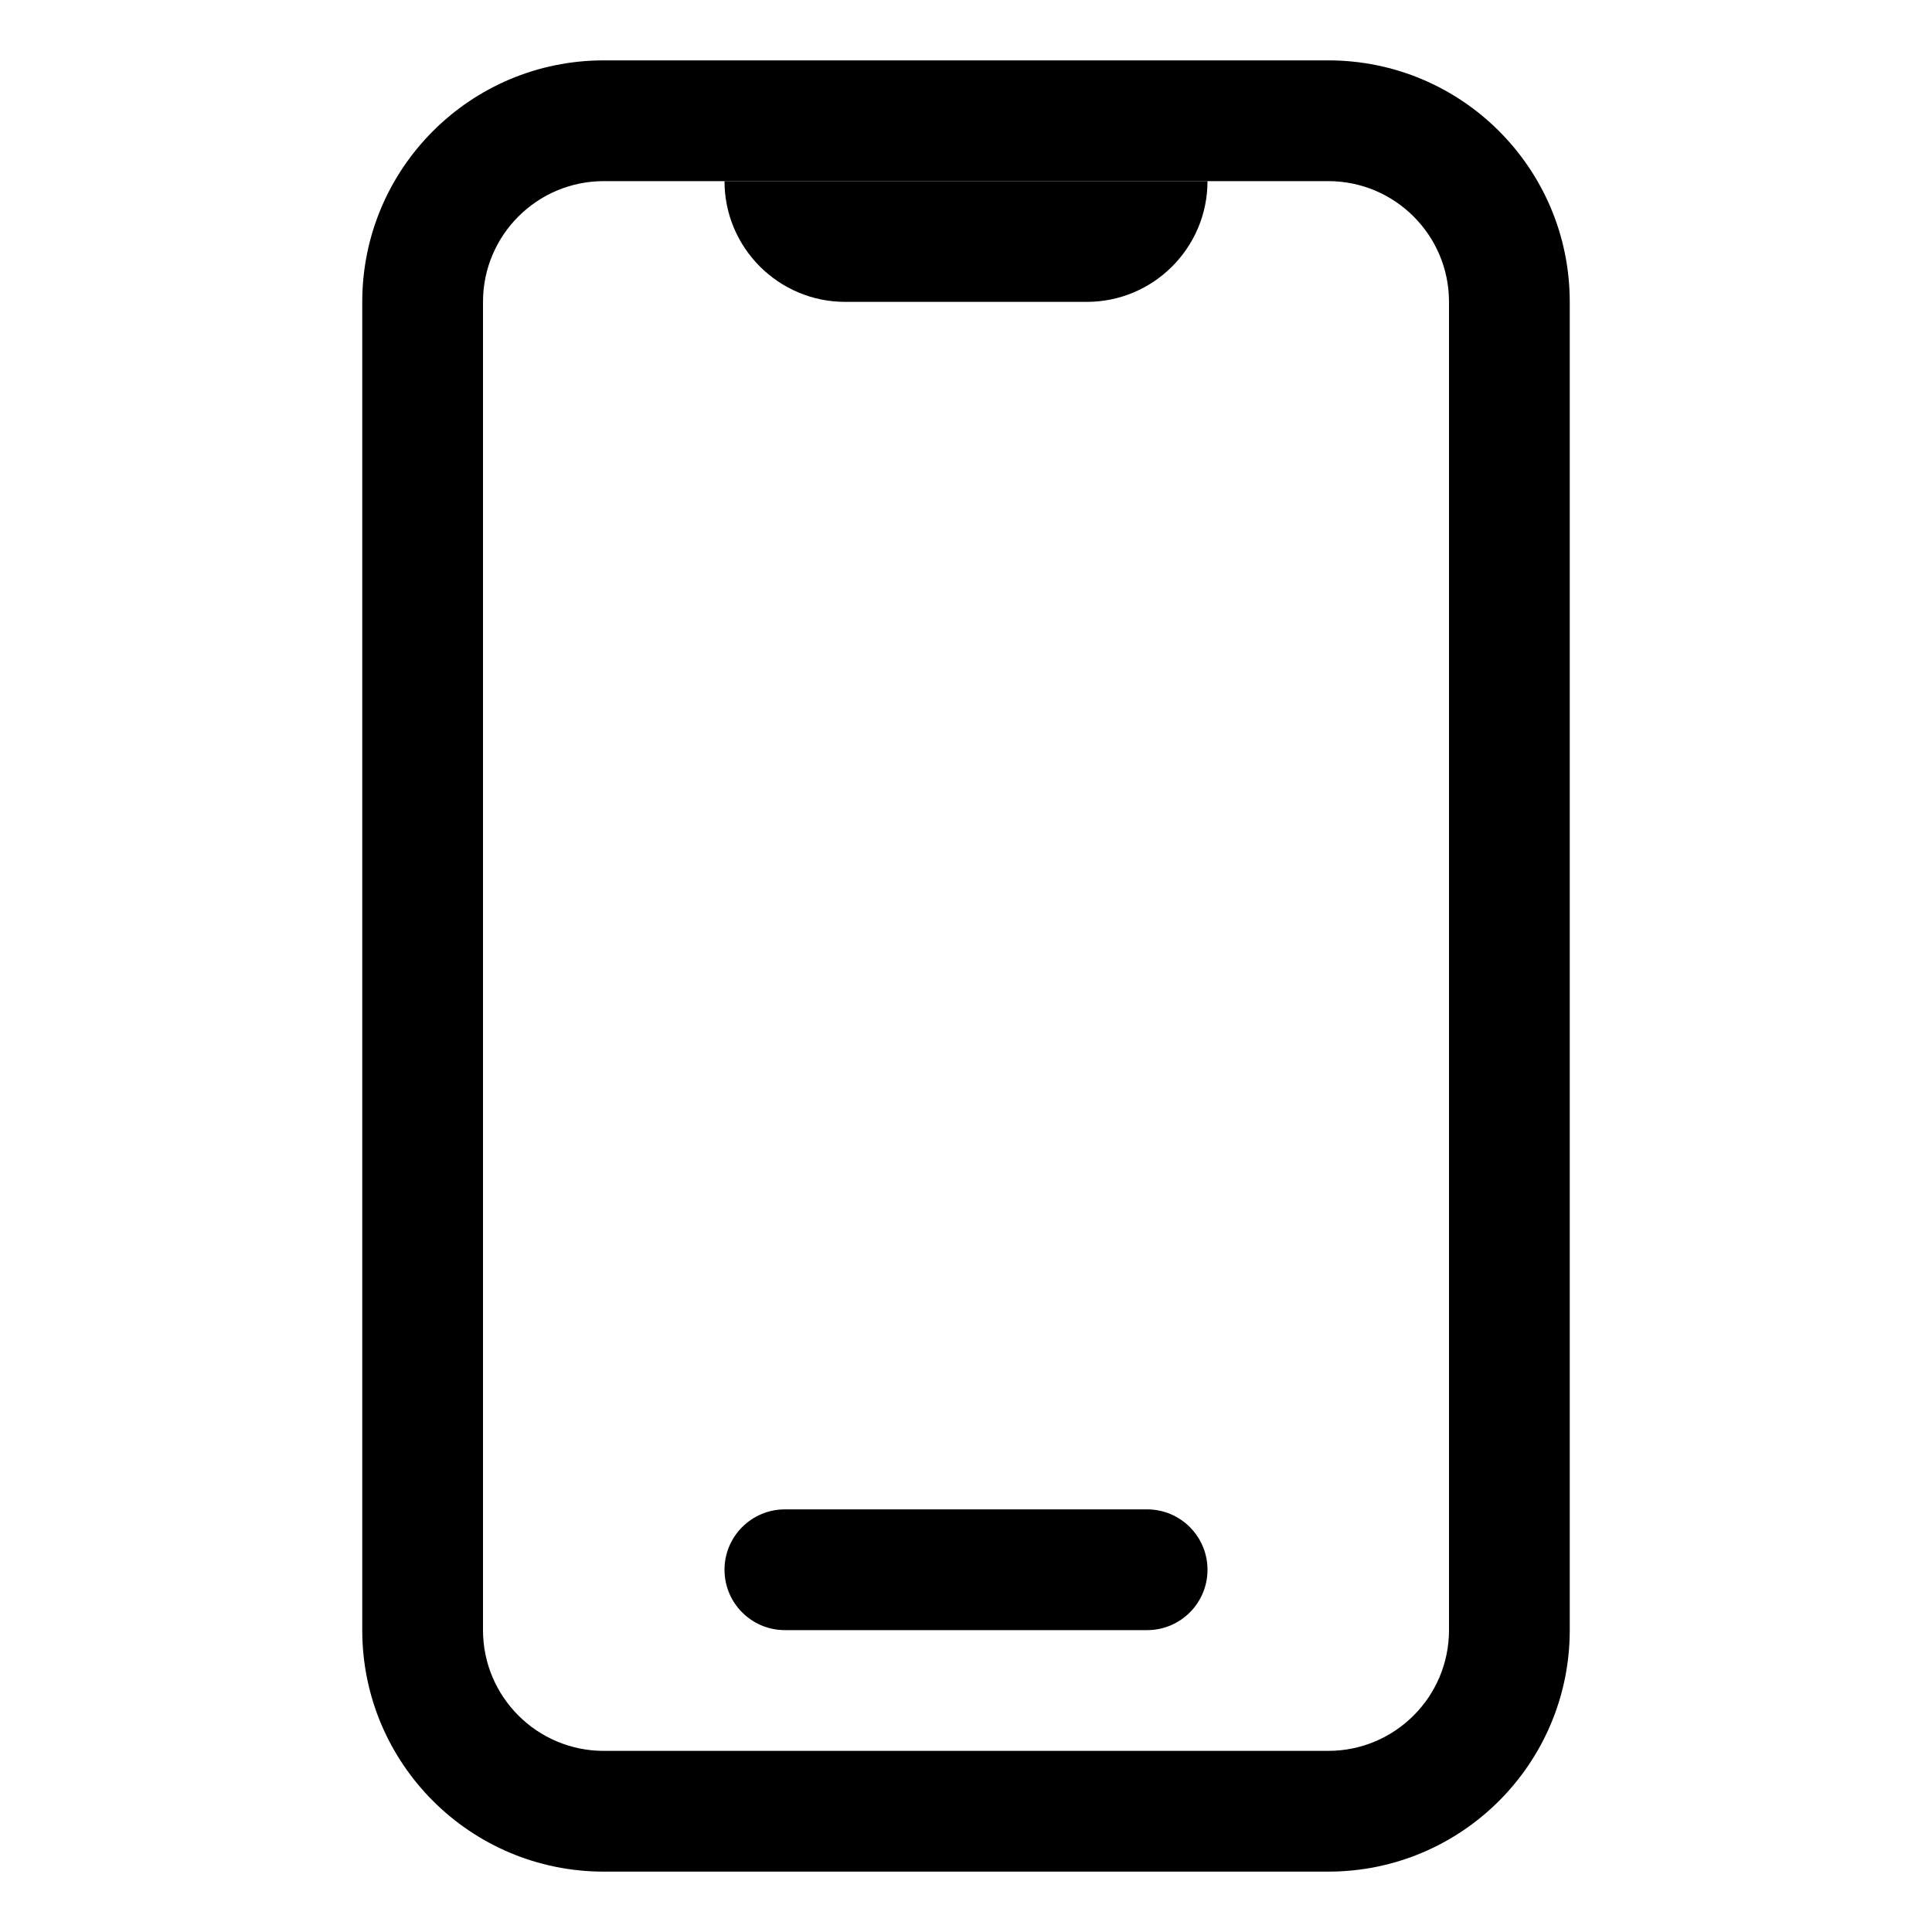 <svg width="16" height="16" viewBox="0 0 16 16" fill="none" xmlns="http://www.w3.org/2000/svg">
<g clip-path="url(#clip0_3726_13034)">
<path fill-rule="evenodd" clip-rule="evenodd" d="M11 1.5H5C4.448 1.5 4 1.948 4 2.5V13.5C4 14.052 4.448 14.5 5 14.5H11C11.552 14.5 12 14.052 12 13.5V2.5C12 1.948 11.552 1.5 11 1.5ZM5 0.5C3.895 0.5 3 1.395 3 2.5V13.5C3 14.605 3.895 15.5 5 15.5H11C12.105 15.5 13 14.605 13 13.5V2.5C13 1.395 12.105 0.5 11 0.5H5Z" fill="black"/>
<path d="M6 1.5H10C10 2.052 9.552 2.5 9 2.5H7C6.448 2.5 6 2.052 6 1.5Z" fill="black"/>
<path d="M6 13C6 12.724 6.224 12.5 6.5 12.5H9.5C9.776 12.5 10 12.724 10 13C10 13.276 9.776 13.5 9.5 13.5H6.5C6.224 13.5 6 13.276 6 13Z" fill="black"/>
</g>
<defs>
<clipPath id="clip0_3726_13034">
<rect width="16" height="16" fill="white" transform="translate(0.015)"/>
</clipPath>
</defs>
</svg>
